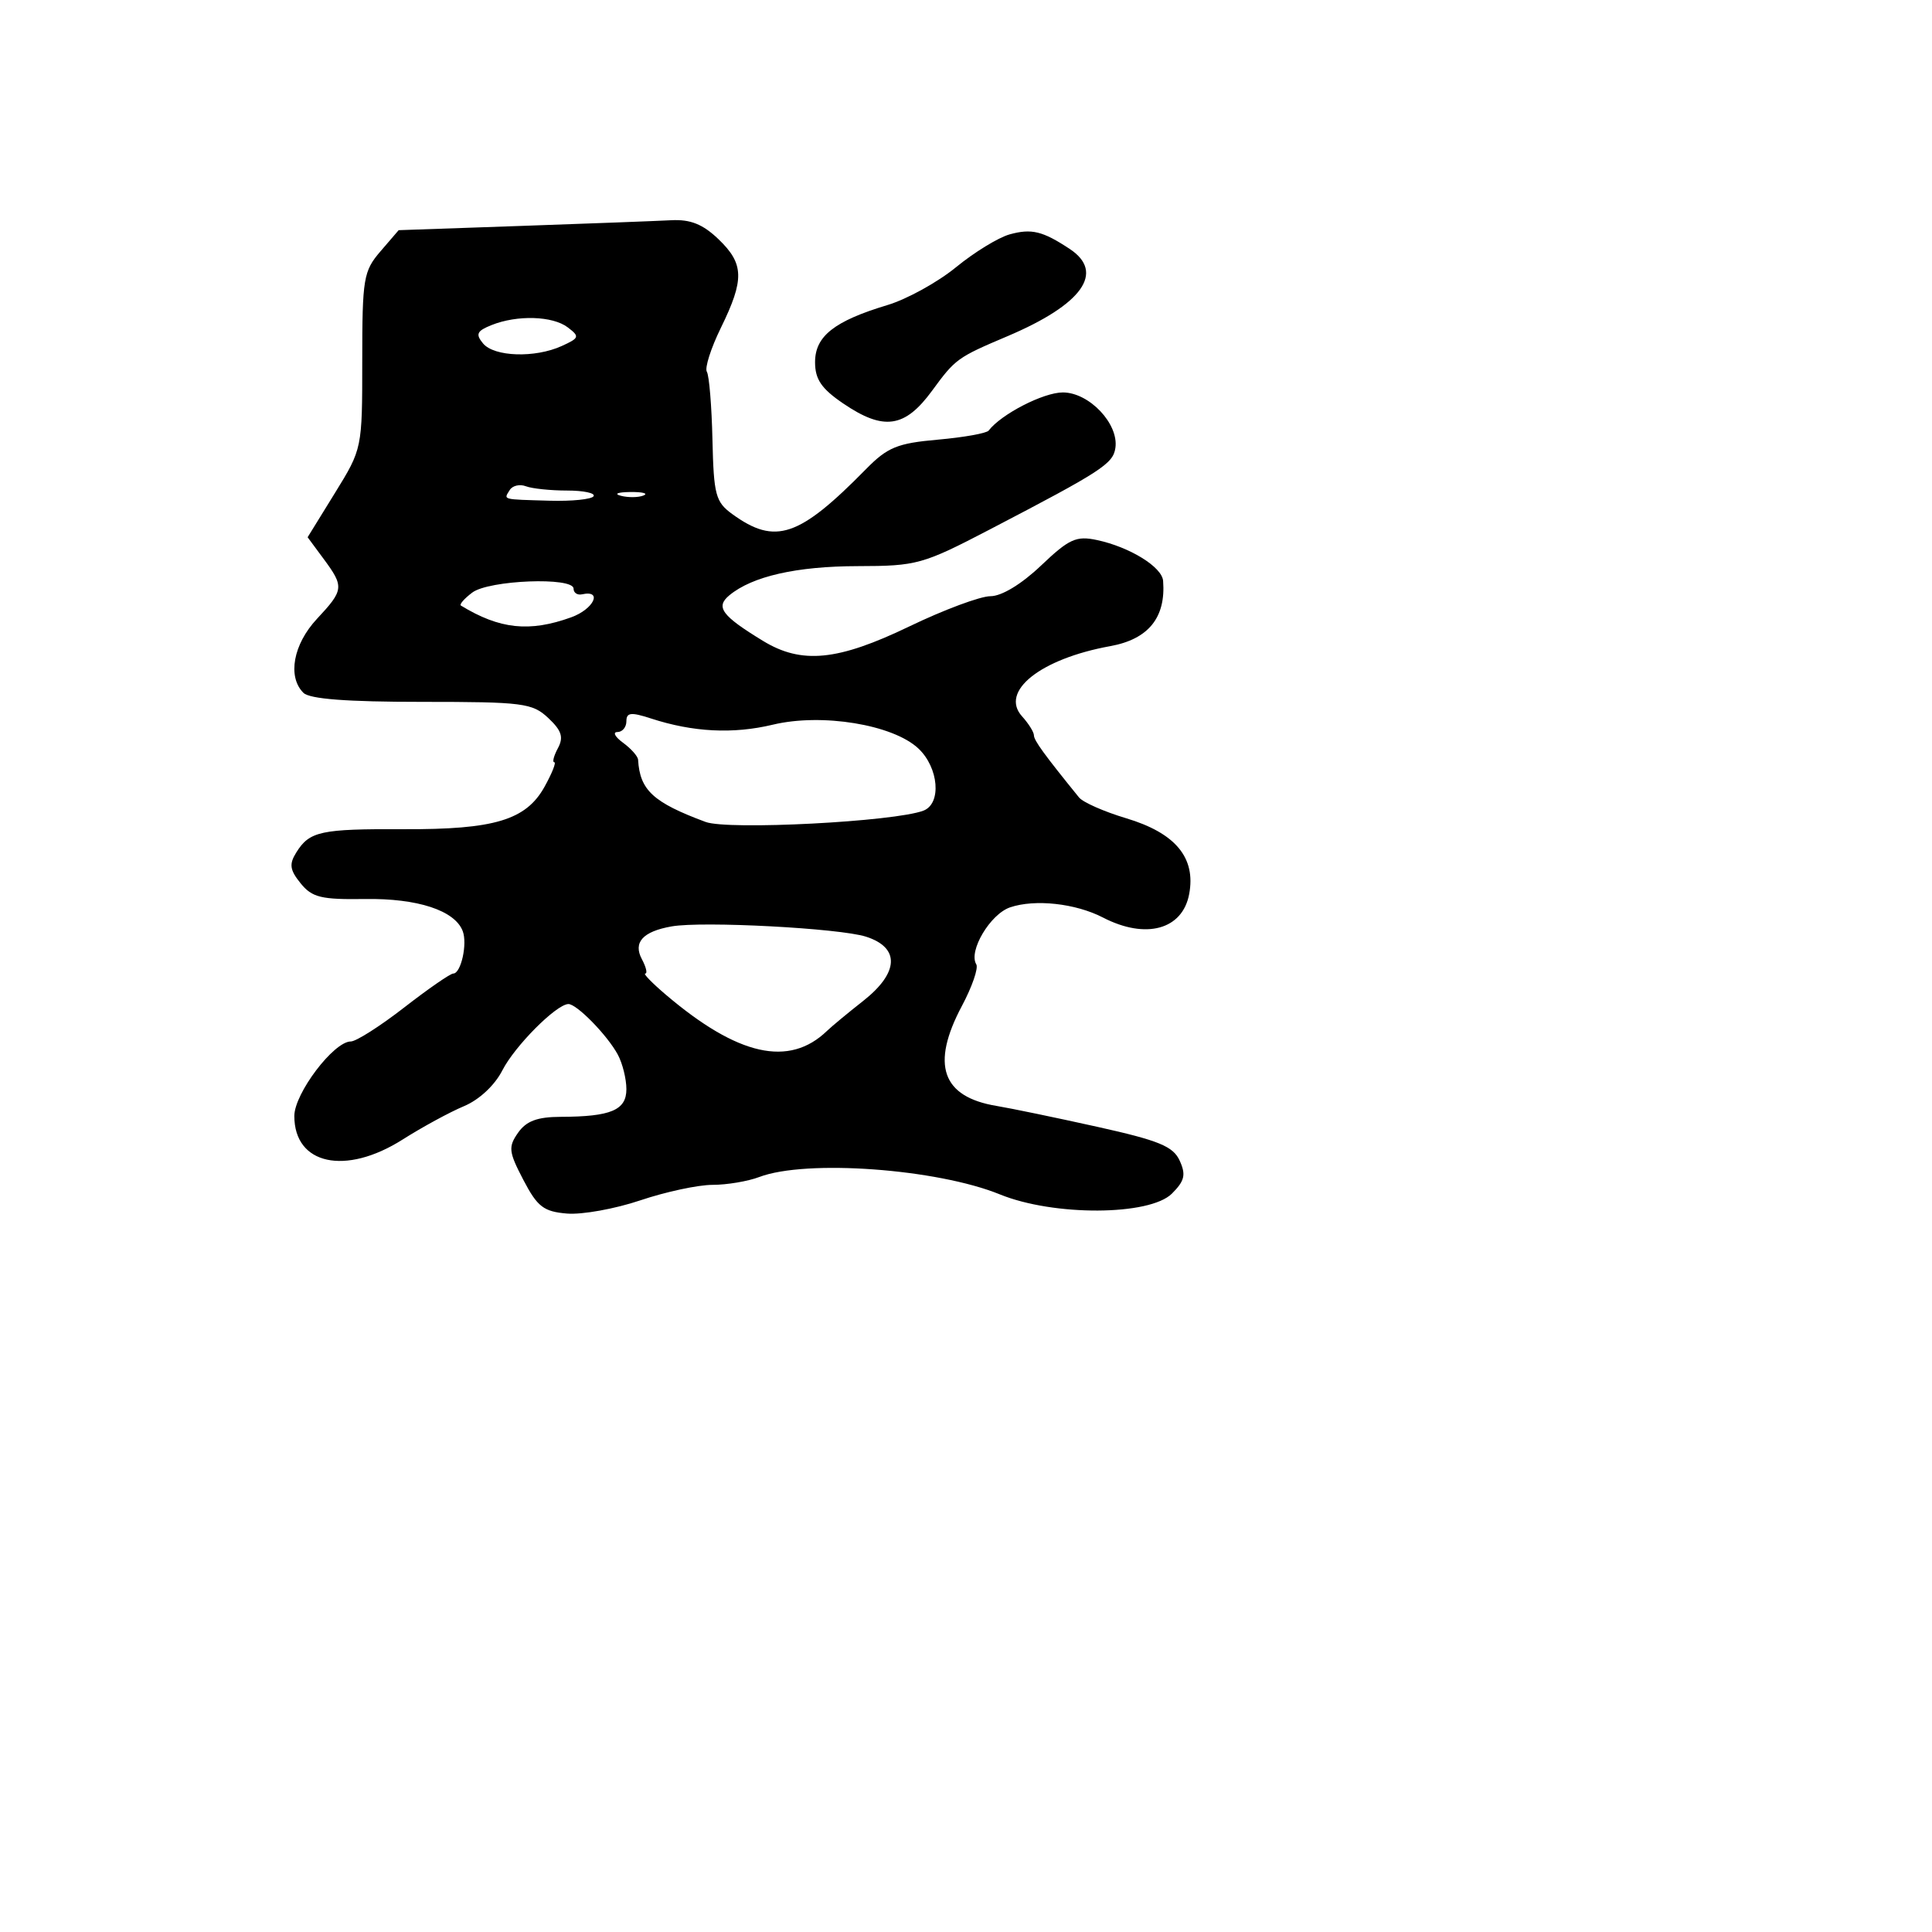<svg xmlns="http://www.w3.org/2000/svg" width="256" height="256" viewBox="0 0 256 256" version="1.1">
	<path d="M 69.162 29.932 L 52.825 30.500 50.412 33.306 C 48.161 35.925, 48 36.889, 48 47.786 C 48 59.455, 47.998 59.464, 44.381 65.324 L 40.762 71.187 42.881 74.053 C 45.618 77.755, 45.572 78.176, 42 82 C 38.854 85.368, 38.065 89.665, 40.200 91.800 C 41.023 92.623, 45.952 93, 55.886 93 C 69.306 93, 70.538 93.157, 72.647 95.138 C 74.423 96.807, 74.704 97.684, 73.926 99.138 C 73.378 100.162, 73.161 101, 73.445 101 C 73.728 101, 73.147 102.463, 72.154 104.250 C 69.702 108.662, 65.511 109.925, 53.500 109.873 C 42.485 109.825, 41.017 110.142, 39.263 112.951 C 38.291 114.506, 38.398 115.270, 39.834 117.044 C 41.353 118.919, 42.550 119.211, 48.371 119.123 C 55.328 119.019, 60.263 120.637, 61.310 123.367 C 61.960 125.058, 61.083 129, 60.058 129 C 59.668 129, 56.742 131.025, 53.554 133.500 C 50.367 135.975, 47.185 138, 46.483 138 C 44.220 138, 39 144.892, 39 147.880 C 39 154.329, 45.770 155.800, 53.344 150.997 C 55.949 149.345, 59.607 147.355, 61.473 146.576 C 63.494 145.731, 65.554 143.811, 66.565 141.829 C 68.204 138.618, 73.661 133.124, 75.295 133.041 C 76.384 132.985, 80.493 137.184, 81.872 139.761 C 82.492 140.920, 83 142.971, 83 144.318 C 83 147.101, 80.953 147.965, 74.307 147.986 C 71.194 147.996, 69.735 148.540, 68.646 150.095 C 67.328 151.976, 67.400 152.615, 69.348 156.345 C 71.209 159.910, 72.030 160.543, 75.133 160.803 C 77.122 160.969, 81.491 160.182, 84.843 159.053 C 88.195 157.924, 92.497 157, 94.403 157 C 96.310 157, 99.102 156.532, 100.607 155.959 C 106.799 153.605, 124.141 154.860, 132.500 158.267 C 139.613 161.166, 152.340 161.104, 155.288 158.156 C 156.974 156.471, 157.165 155.658, 156.314 153.792 C 155.448 151.893, 153.575 151.124, 145.384 149.306 C 139.948 148.099, 133.955 146.856, 132.066 146.544 C 124.798 145.343, 123.314 141.075, 127.458 133.291 C 128.810 130.751, 129.667 128.270, 129.362 127.776 C 128.288 126.040, 131.208 121.123, 133.844 120.228 C 137.137 119.110, 142.520 119.700, 146.152 121.579 C 151.823 124.511, 156.686 123.188, 157.571 118.472 C 158.477 113.646, 155.761 110.380, 149.213 108.420 C 146.305 107.549, 143.500 106.311, 142.978 105.668 C 138.370 99.989, 137 98.103, 137 97.434 C 137 97.007, 136.294 95.878, 135.432 94.925 C 132.436 91.615, 137.854 87.298, 147.113 85.617 C 152.176 84.698, 154.494 81.834, 154.118 76.966 C 153.976 75.125, 149.699 72.487, 145.352 71.558 C 142.604 70.971, 141.663 71.401, 137.939 74.943 C 135.348 77.408, 132.719 79, 131.239 79 C 129.899 79, 125.067 80.800, 120.500 83 C 111.012 87.571, 106.227 88.045, 101.105 84.923 C 95.625 81.582, 94.776 80.431, 96.644 78.880 C 99.679 76.362, 105.547 75.030, 113.678 75.015 C 121.499 75.001, 122.261 74.789, 131.178 70.144 C 145.976 62.435, 147.483 61.457, 147.794 59.361 C 148.270 56.169, 144.326 52, 140.832 52 C 138.261 52, 132.677 54.871, 131 57.055 C 130.725 57.413, 127.698 57.953, 124.274 58.256 C 118.899 58.731, 117.599 59.263, 114.759 62.153 C 105.876 71.192, 102.733 72.253, 97.044 68.130 C 94.818 66.517, 94.571 65.594, 94.403 58.256 C 94.302 53.805, 93.968 49.758, 93.662 49.263 C 93.357 48.768, 94.194 46.144, 95.522 43.432 C 98.659 37.026, 98.602 34.951, 95.195 31.687 C 93.131 29.710, 91.480 29.048, 88.945 29.182 C 87.050 29.282, 78.148 29.620, 69.162 29.932 M 133.785 31.056 C 132.292 31.470, 129.093 33.429, 126.675 35.410 C 124.258 37.391, 120.170 39.646, 117.592 40.422 C 110.541 42.544, 108 44.548, 108 47.987 C 108 50.263, 108.844 51.501, 111.732 53.464 C 117.093 57.107, 119.894 56.706, 123.500 51.780 C 126.603 47.542, 126.838 47.372, 133.500 44.546 C 143.424 40.336, 146.447 36.102, 141.750 32.991 C 138.165 30.616, 136.679 30.255, 133.785 31.056 M 65.136 43.073 C 63.181 43.856, 62.986 44.278, 64.008 45.510 C 65.480 47.284, 70.898 47.459, 74.435 45.847 C 76.774 44.782, 76.834 44.596, 75.233 43.379 C 73.224 41.854, 68.537 41.712, 65.136 43.073 M 67.542 64.932 C 66.729 66.247, 66.411 66.162, 72.846 66.347 C 75.786 66.431, 78.400 66.162, 78.655 65.750 C 78.909 65.338, 77.328 65, 75.141 65 C 72.953 65, 70.497 64.744, 69.683 64.432 C 68.869 64.119, 67.905 64.344, 67.542 64.932 M 82.269 65.693 C 83.242 65.947, 84.592 65.930, 85.269 65.656 C 85.946 65.382, 85.150 65.175, 83.500 65.195 C 81.850 65.215, 81.296 65.439, 82.269 65.693 M 62.573 78.521 C 61.513 79.323, 60.838 80.096, 61.073 80.240 C 66.218 83.377, 70.158 83.795, 75.694 81.794 C 78.684 80.712, 79.897 78.134, 77.125 78.750 C 76.506 78.888, 76 78.550, 76 78 C 76 76.422, 64.771 76.858, 62.573 78.521 M 83 95.570 C 83 96.356, 82.464 97, 81.809 97 C 81.154 97, 81.491 97.639, 82.559 98.419 C 83.626 99.200, 84.522 100.213, 84.549 100.669 C 84.788 104.709, 86.548 106.329, 93.500 108.913 C 96.486 110.023, 118.552 108.876, 122.364 107.414 C 124.787 106.484, 124.395 101.720, 121.686 99.175 C 118.315 96.008, 108.900 94.468, 102.413 96.022 C 97.134 97.287, 91.829 97.017, 86.250 95.199 C 83.605 94.337, 83 94.406, 83 95.570 M 89 122.752 C 85.172 123.425, 83.861 124.872, 85.056 127.105 C 85.614 128.147, 85.814 129, 85.500 129 C 85.187 129, 86.409 130.257, 88.215 131.794 C 97.766 139.918, 104.563 141.444, 109.590 136.592 C 110.213 135.991, 112.360 134.213, 114.361 132.639 C 119.133 128.888, 119.284 125.567, 114.750 124.114 C 111.247 122.992, 93.099 122.032, 89 122.752" stroke="none" fill="black" fill-rule="evenodd"/>
</svg>